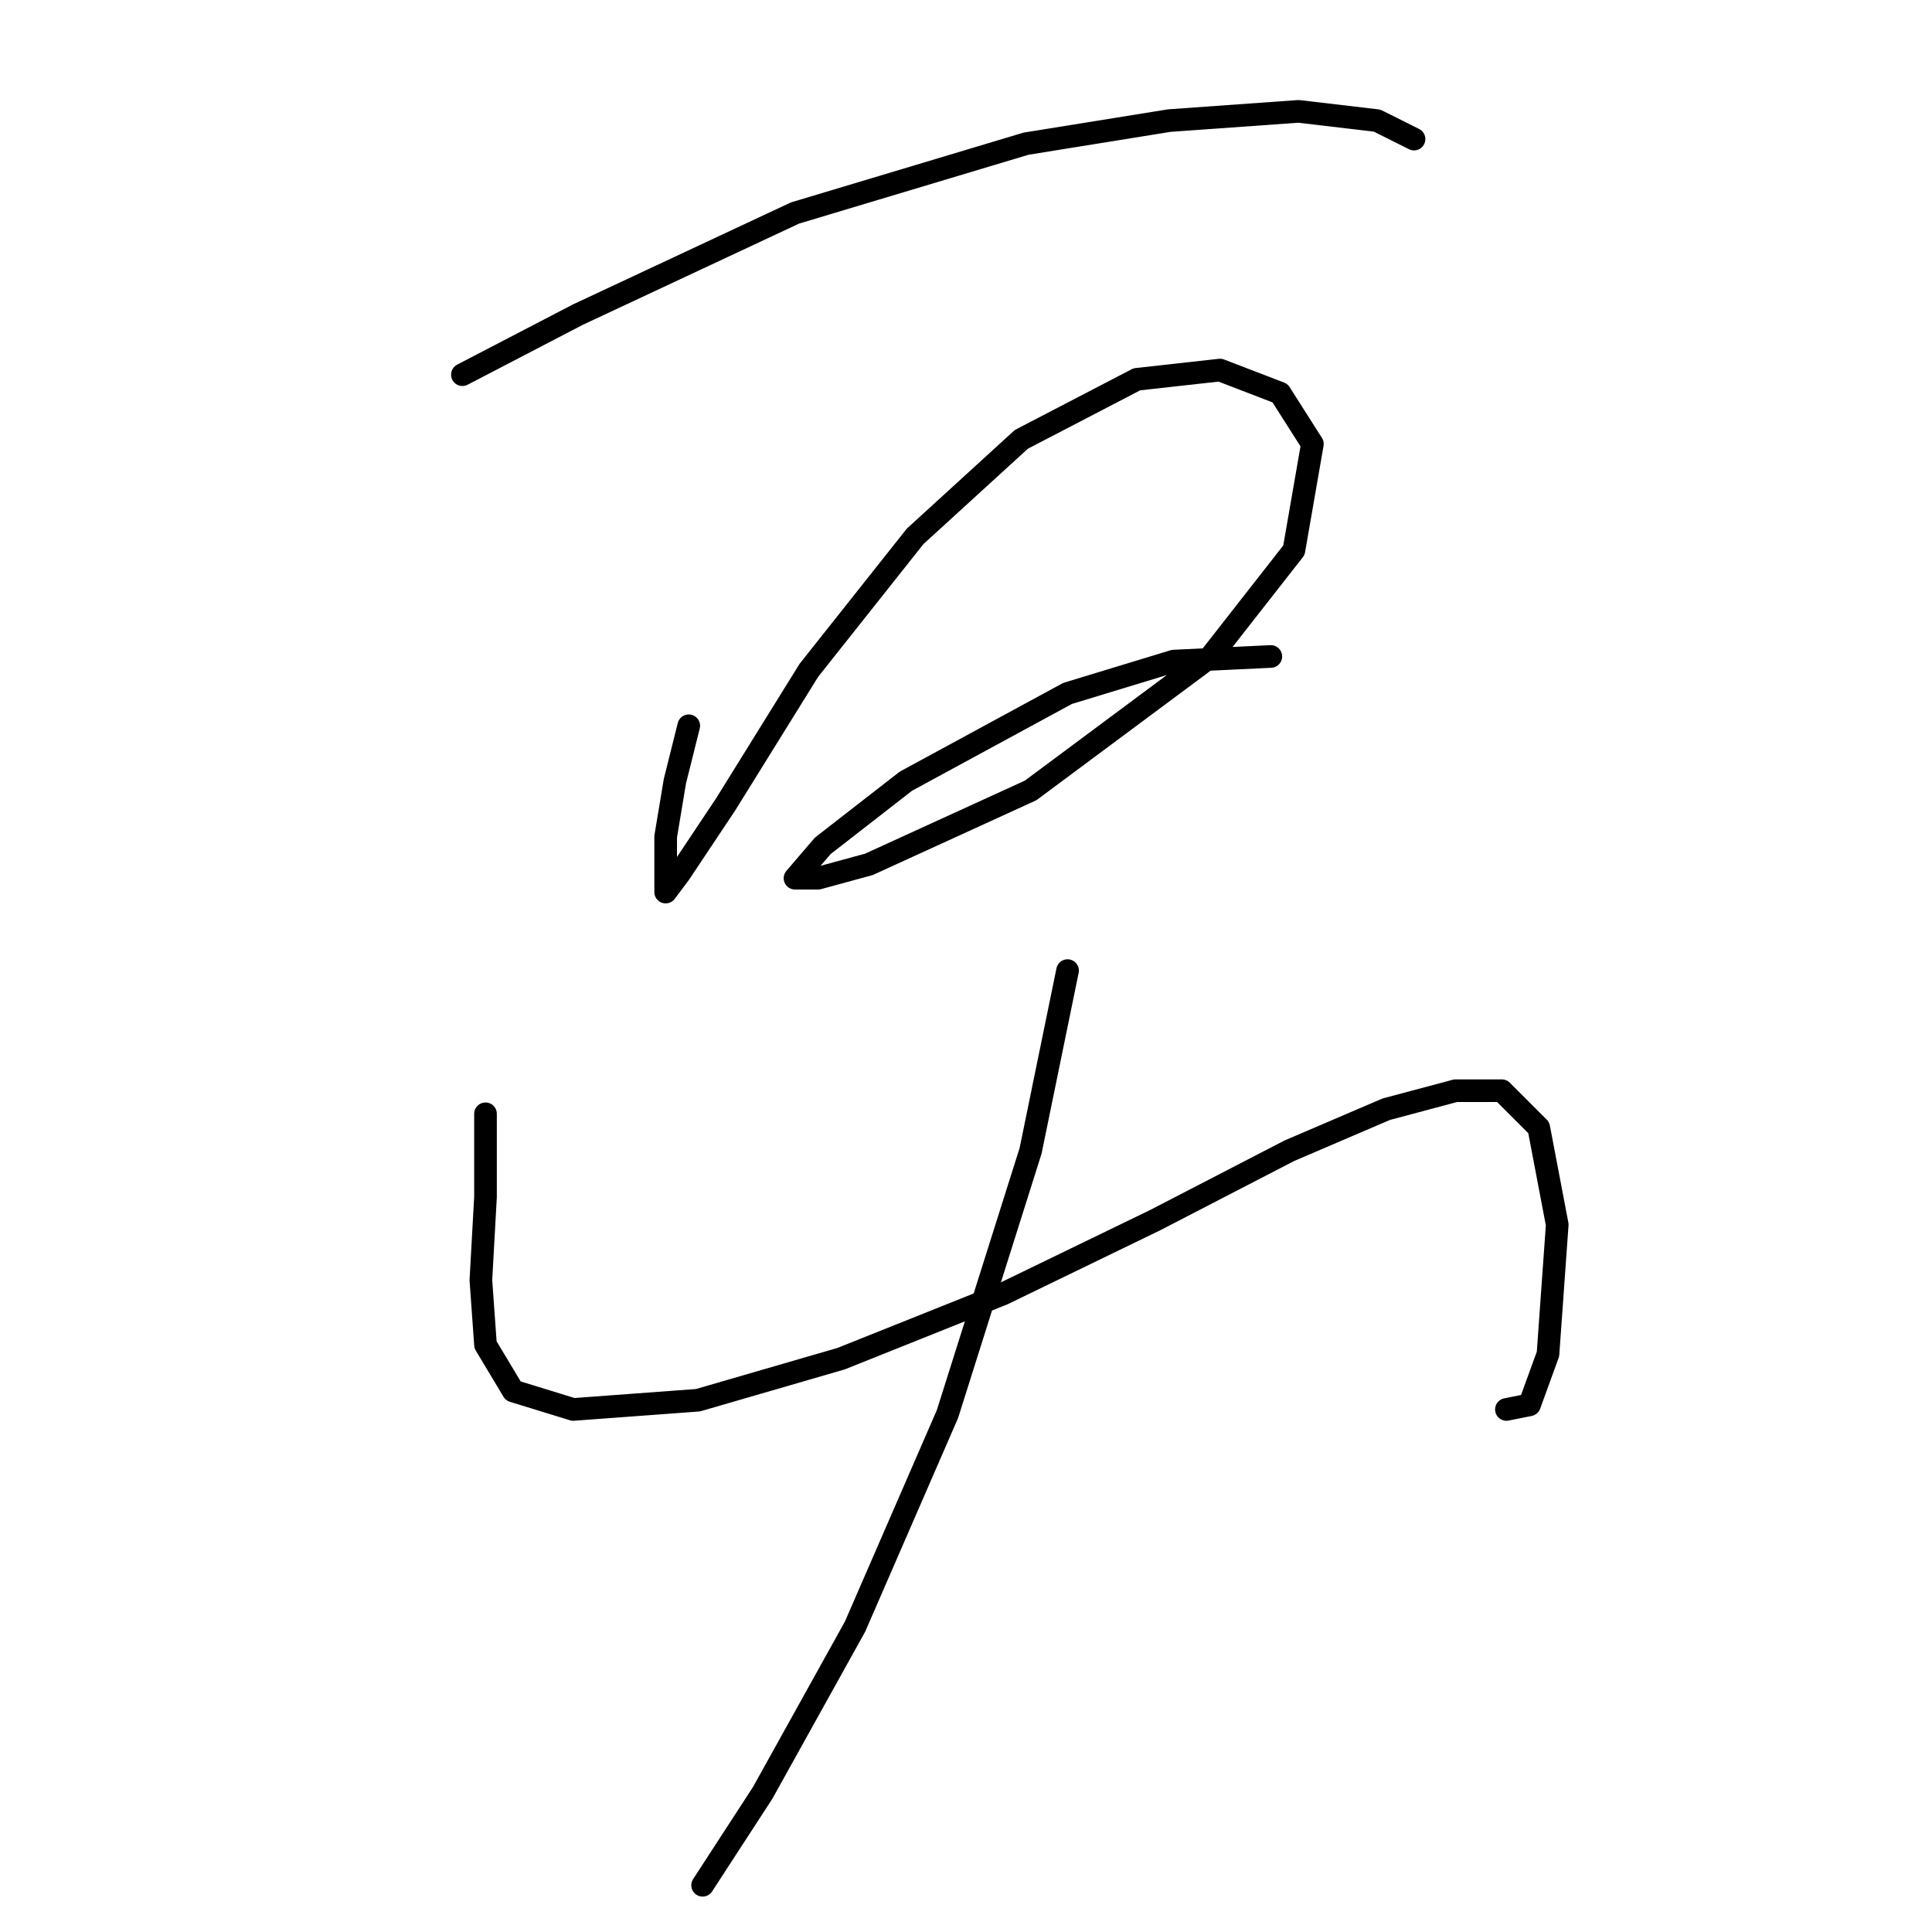<?xml version="1.0" standalone="no"?>
    <svg width="256" height="256" xmlns="http://www.w3.org/2000/svg" version="1.1">
    <polyline stroke="black" stroke-width="3" stroke-linecap="round" fill="transparent" stroke-linejoin="round" points="61.271 49.647 76.573 41.689 105.343 28.223 135.948 19.041 154.924 15.981 172.063 14.756 182.469 15.981 187.366 18.429 187.366 18.429 " />
        <polyline stroke="black" stroke-width="3" stroke-linecap="round" fill="transparent" stroke-linejoin="round" points="91.264 96.168 89.428 103.513 88.204 110.858 88.204 115.755 88.204 118.204 90.04 115.755 96.161 106.573 107.179 88.822 121.258 71.071 135.336 58.216 150.639 50.259 161.657 49.035 169.615 52.095 173.899 58.829 171.451 72.907 160.433 86.986 136.561 104.737 115.137 114.531 108.403 116.367 105.343 116.367 109.015 112.082 120.034 103.513 141.457 91.883 155.536 87.598 168.39 86.986 168.39 86.986 " />
        <polyline stroke="black" stroke-width="3" stroke-linecap="round" fill="transparent" stroke-linejoin="round" points="64.331 147.585 64.331 158.603 63.719 169.621 64.331 178.191 68.004 184.312 75.961 186.76 92.488 185.536 111.464 180.027 132.888 171.457 153.088 161.664 170.839 152.482 183.693 146.973 192.875 144.524 198.996 144.524 203.893 149.421 206.341 162.276 205.117 179.415 202.669 186.148 199.608 186.76 199.608 186.76 " />
        <polyline stroke="black" stroke-width="3" stroke-linecap="round" fill="transparent" stroke-linejoin="round" points="141.457 128.61 136.561 152.482 125.543 187.372 113.3 215.53 101.058 237.566 93.1 249.808 93.1 249.808 " />
        </svg>